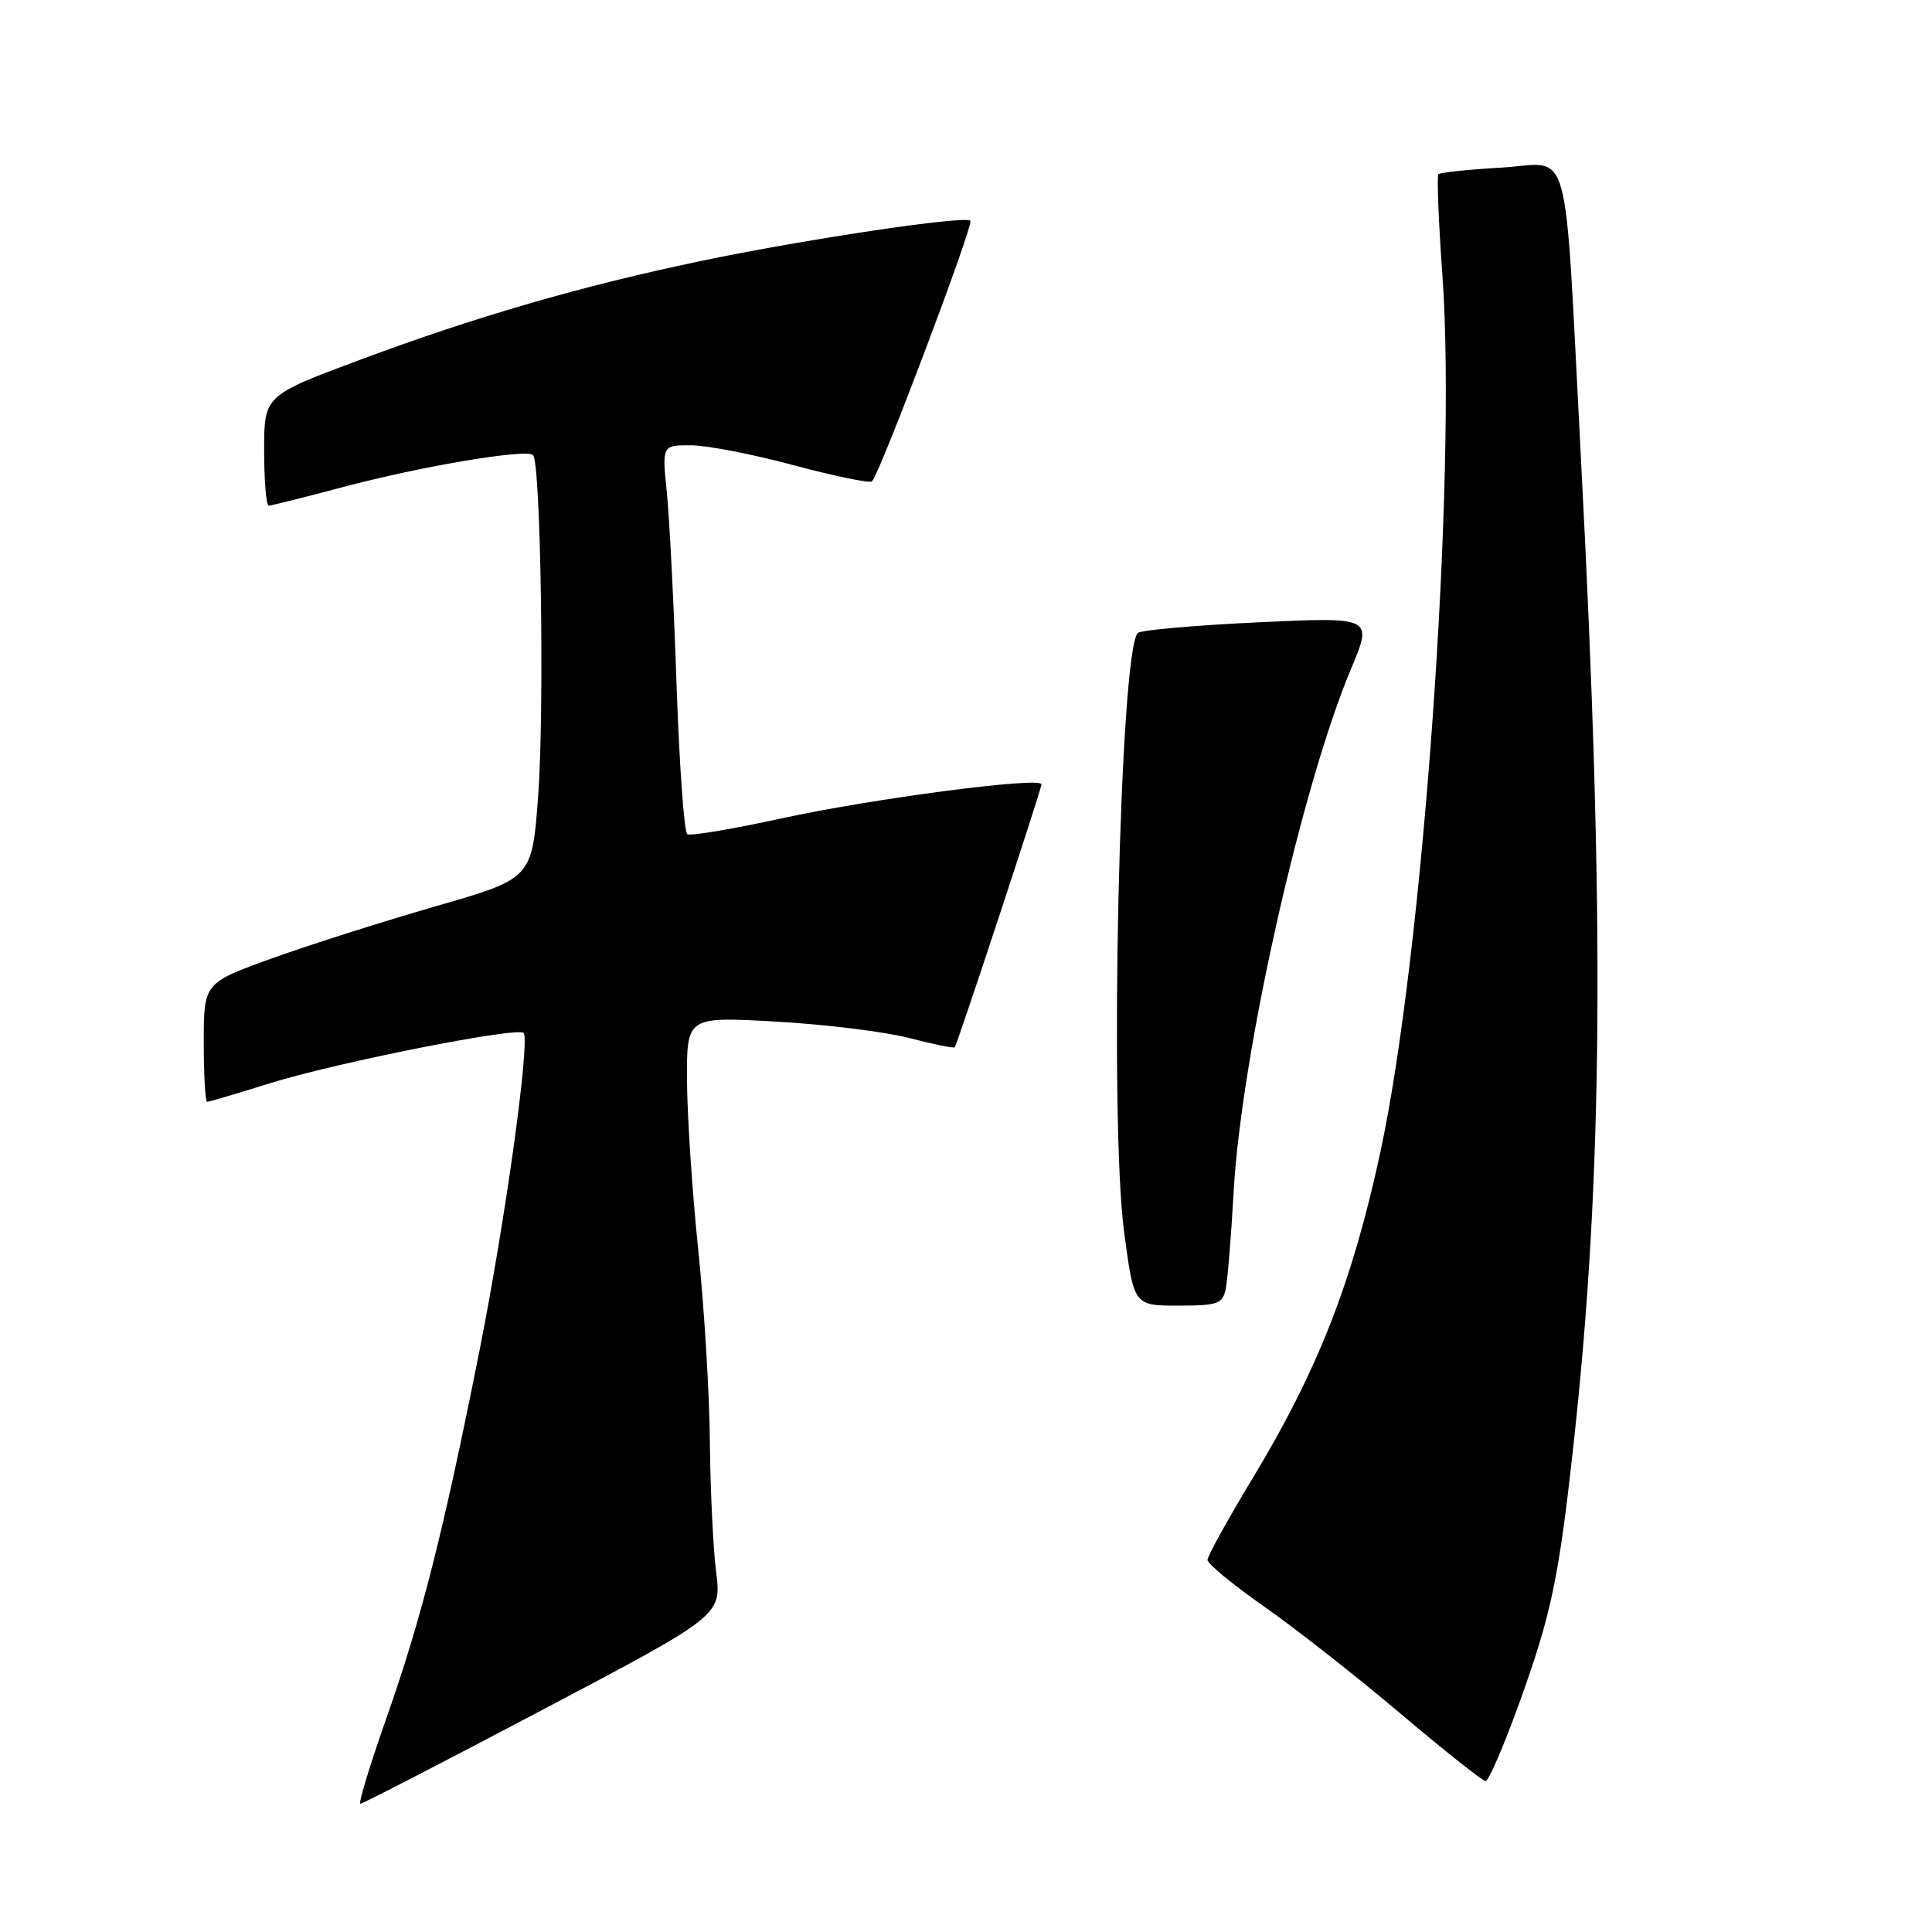 <?xml version="1.0" encoding="UTF-8" standalone="no"?>
<!DOCTYPE svg PUBLIC "-//W3C//DTD SVG 1.1//EN" "http://www.w3.org/Graphics/SVG/1.1/DTD/svg11.dtd" >
<svg xmlns="http://www.w3.org/2000/svg" xmlns:xlink="http://www.w3.org/1999/xlink" version="1.1" viewBox="0 0 256 256">
 <g >
 <path fill="currentColor"
d=" M 71.96 226.52 C 95.61 214.05 95.61 214.05 94.89 208.27 C 94.49 205.10 94.12 197.32 94.06 191.00 C 94.01 184.68 93.31 173.20 92.51 165.50 C 91.71 157.80 91.05 147.72 91.03 143.10 C 91.00 134.70 91.00 134.70 102.87 135.37 C 109.40 135.74 117.34 136.72 120.51 137.55 C 123.69 138.37 126.38 138.93 126.51 138.77 C 126.86 138.34 138.00 104.56 138.00 103.93 C 138.00 102.88 115.63 105.81 103.66 108.42 C 97.15 109.84 91.48 110.80 91.07 110.54 C 90.65 110.29 90.02 101.40 89.65 90.79 C 89.29 80.18 88.71 68.69 88.36 65.25 C 87.72 59.00 87.72 59.00 91.53 59.00 C 93.62 59.00 99.77 60.19 105.19 61.65 C 110.60 63.10 115.27 64.06 115.55 63.78 C 116.60 62.73 129.06 29.73 128.58 29.25 C 127.87 28.53 106.40 31.74 92.75 34.61 C 76.99 37.91 63.11 41.94 47.75 47.66 C 35.00 52.41 35.00 52.41 35.00 59.71 C 35.00 63.72 35.28 67.00 35.61 67.00 C 35.95 67.00 40.34 65.90 45.36 64.56 C 55.75 61.79 69.76 59.43 70.63 60.30 C 71.66 61.33 72.15 94.10 71.31 105.46 C 70.50 116.41 70.50 116.41 57.78 120.07 C 50.79 122.09 41.00 125.20 36.03 126.99 C 27.00 130.25 27.00 130.25 27.00 138.12 C 27.00 142.46 27.20 146.00 27.45 146.00 C 27.69 146.00 31.41 144.90 35.70 143.56 C 44.59 140.77 68.88 135.97 69.40 136.89 C 70.21 138.34 66.91 162.02 63.52 179.03 C 58.72 203.16 55.83 214.55 51.09 227.98 C 48.96 234.04 47.46 239.00 47.76 239.00 C 48.06 239.00 58.95 233.39 71.96 226.52 Z  M 201.28 225.75 C 205.56 213.89 206.53 209.29 208.49 191.50 C 212.42 155.78 212.68 121.71 209.47 60.50 C 207.21 17.47 208.37 21.66 198.92 22.21 C 194.56 22.46 190.82 22.86 190.60 23.08 C 190.38 23.31 190.61 29.35 191.13 36.50 C 193.04 63.29 188.58 126.38 182.90 152.68 C 179.19 169.90 174.61 181.58 166.02 195.81 C 162.71 201.29 160.00 206.19 160.00 206.70 C 160.00 207.21 163.37 209.98 167.48 212.86 C 171.59 215.73 179.72 222.11 185.55 227.04 C 191.37 231.97 196.46 236.00 196.85 236.00 C 197.25 236.00 199.24 231.39 201.28 225.75 Z  M 162.42 170.75 C 162.67 169.51 163.14 163.78 163.46 158.00 C 164.46 139.86 172.45 104.28 179.02 88.62 C 181.91 81.75 181.91 81.75 166.71 82.46 C 158.34 82.86 151.17 83.49 150.77 83.87 C 148.37 86.14 146.95 148.15 148.95 163.25 C 150.25 173.00 150.25 173.00 156.10 173.00 C 161.38 173.00 162.01 172.78 162.42 170.75 Z "/>
</g>
</svg>